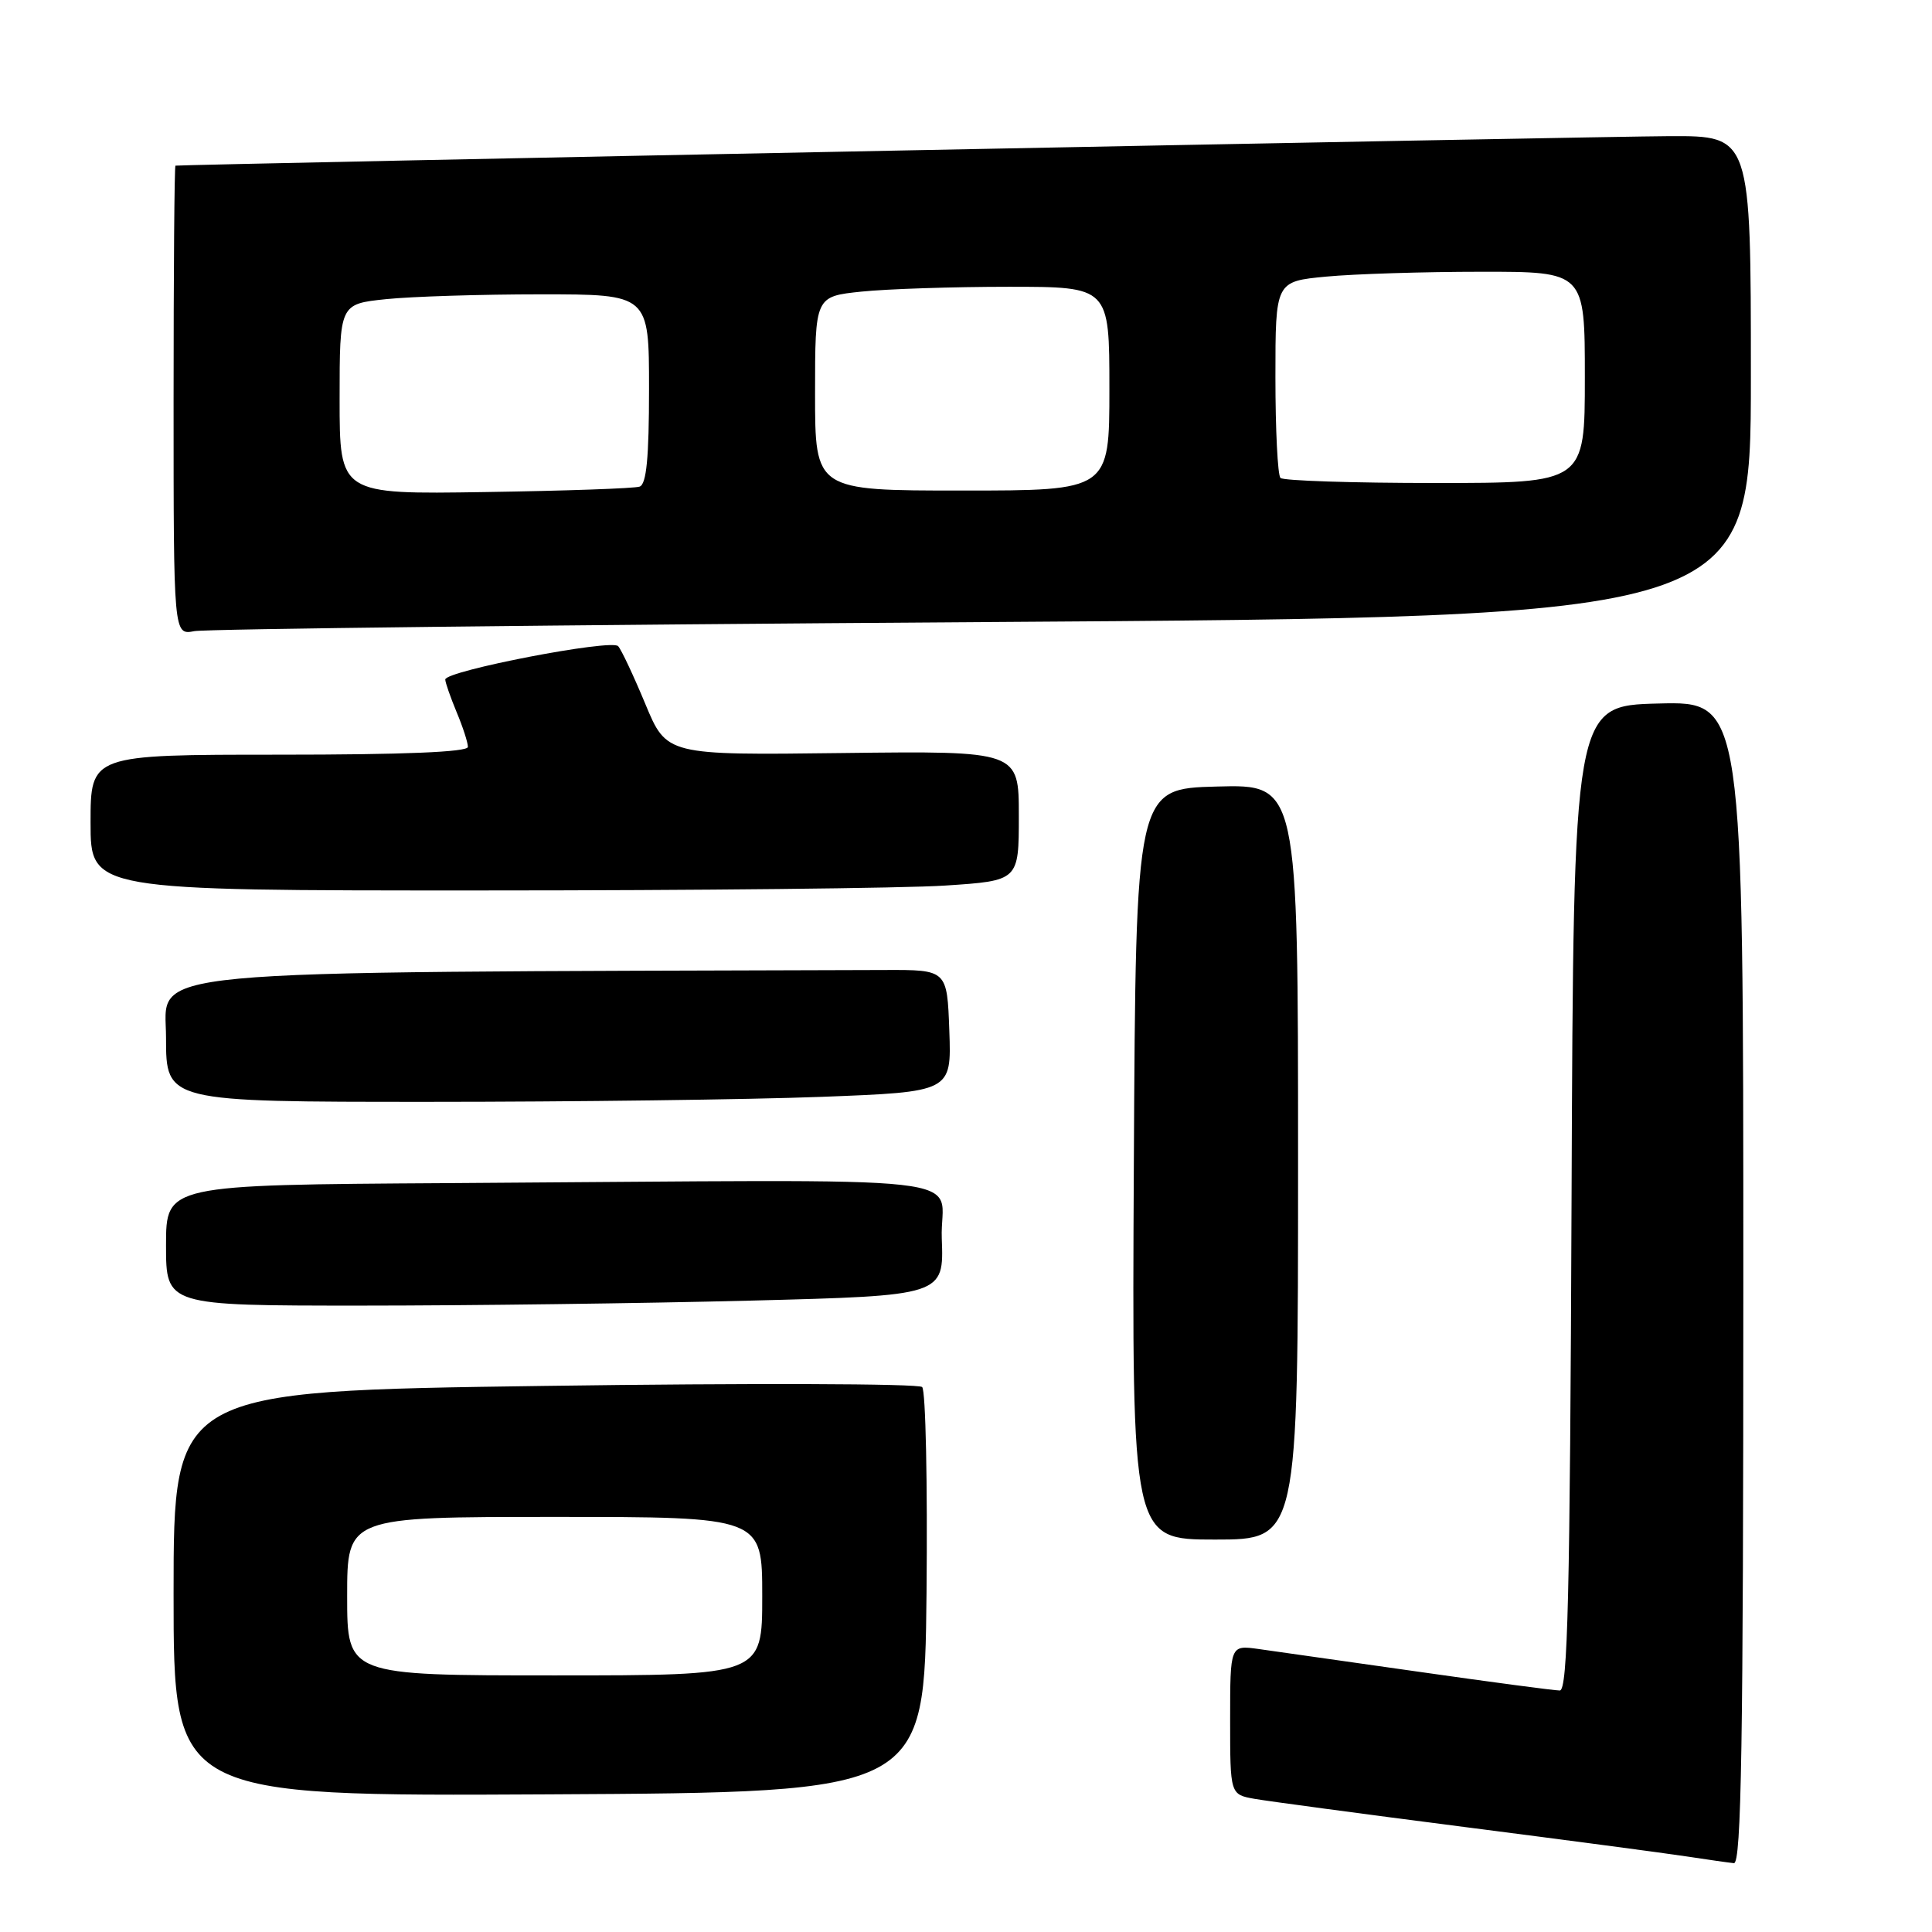 <?xml version="1.0" encoding="UTF-8" standalone="no"?>
<!DOCTYPE svg PUBLIC "-//W3C//DTD SVG 1.1//EN" "http://www.w3.org/Graphics/SVG/1.1/DTD/svg11.dtd" >
<svg xmlns="http://www.w3.org/2000/svg" xmlns:xlink="http://www.w3.org/1999/xlink" version="1.1" viewBox="0 0 256 256">
 <g >
 <path fill="currentColor"
d=" M 231.00 169.97 C 231.00 92.93 231.00 92.93 219.75 93.22 C 208.50 93.50 208.50 93.50 208.24 158.75 C 208.03 211.60 207.74 224.00 206.68 224.00 C 205.96 224.00 197.53 222.88 187.94 221.51 C 178.35 220.14 168.81 218.79 166.75 218.50 C 163.00 217.98 163.00 217.98 163.00 227.88 C 163.00 237.78 163.00 237.78 166.25 238.36 C 168.04 238.67 180.53 240.35 194.00 242.08 C 207.47 243.81 220.75 245.57 223.50 245.99 C 226.25 246.41 229.06 246.81 229.75 246.88 C 230.74 246.97 231.00 230.99 231.00 169.97 Z  M 122.77 211.07 C 122.91 196.53 122.66 184.26 122.19 183.79 C 121.73 183.33 99.22 183.26 72.18 183.64 C 23.00 184.32 23.00 184.32 23.00 211.17 C 23.00 238.02 23.00 238.02 72.75 237.76 C 122.50 237.50 122.50 237.50 122.77 211.07 Z  M 172.00 153.97 C 172.00 103.93 172.00 103.93 161.25 104.22 C 150.50 104.50 150.50 104.50 150.24 154.25 C 149.98 204.00 149.98 204.00 160.99 204.00 C 172.00 204.00 172.00 204.00 172.00 153.97 Z  M 99.38 172.34 C 125.08 171.68 125.08 171.68 124.79 164.09 C 124.46 155.41 132.51 156.31 59.50 156.77 C 22.00 157.00 22.00 157.00 22.00 165.00 C 22.00 173.00 22.00 173.00 47.84 173.00 C 62.05 173.00 85.24 172.70 99.38 172.34 Z  M 108.79 145.34 C 126.08 144.68 126.08 144.68 125.79 136.59 C 125.50 128.50 125.50 128.50 117.25 128.53 C 15.94 128.85 22.00 128.28 22.00 137.50 C 22.00 146.00 22.00 146.00 56.75 146.00 C 75.86 146.00 99.28 145.70 108.79 145.34 Z  M 125.25 117.34 C 135.00 116.70 135.00 116.70 135.00 108.10 C 135.00 99.50 135.00 99.50 111.67 99.78 C 88.33 100.07 88.33 100.07 85.51 93.28 C 83.96 89.55 82.34 86.10 81.91 85.62 C 81.05 84.64 59.00 88.89 59.00 90.04 C 59.00 90.43 59.68 92.37 60.50 94.35 C 61.33 96.32 62.00 98.40 62.00 98.97 C 62.00 99.65 53.52 100.00 37.00 100.00 C 12.00 100.00 12.00 100.00 12.00 109.00 C 12.00 118.00 12.00 118.00 63.75 117.99 C 92.21 117.99 119.89 117.70 125.25 117.34 Z  M 130.25 82.43 C 232.00 81.76 232.00 81.76 232.00 49.88 C 232.00 18.00 232.00 18.00 221.25 18.04 C 212.27 18.07 24.01 21.79 23.25 21.95 C 23.11 21.98 23.00 35.99 23.00 53.08 C 23.00 84.16 23.00 84.16 25.75 83.63 C 27.26 83.34 74.29 82.80 130.25 82.43 Z  M 46.00 211.50 C 46.00 201.00 46.00 201.00 73.50 201.00 C 101.00 201.00 101.00 201.00 101.00 211.50 C 101.00 222.00 101.00 222.00 73.50 222.00 C 46.00 222.00 46.00 222.00 46.00 211.50 Z  M 45.00 52.89 C 45.00 40.28 45.00 40.28 51.15 39.64 C 54.53 39.29 63.75 39.00 71.65 39.00 C 86.00 39.00 86.00 39.00 86.00 51.53 C 86.00 60.66 85.66 64.18 84.75 64.48 C 84.06 64.72 74.84 65.04 64.25 65.20 C 45.00 65.50 45.00 65.50 45.00 52.89 Z  M 108.00 52.14 C 108.00 39.28 108.00 39.28 114.15 38.64 C 117.53 38.29 126.30 38.00 133.65 38.00 C 147.00 38.00 147.00 38.00 147.00 51.50 C 147.00 65.00 147.00 65.00 127.50 65.00 C 108.00 65.00 108.00 65.00 108.00 52.14 Z  M 169.67 63.33 C 169.30 62.97 169.00 56.96 169.00 49.98 C 169.00 37.29 169.00 37.29 175.75 36.65 C 179.46 36.30 188.69 36.01 196.25 36.01 C 210.00 36.00 210.00 36.00 210.00 50.00 C 210.00 64.00 210.00 64.00 190.17 64.00 C 179.26 64.00 170.03 63.70 169.67 63.33 Z "/>
</g>
</svg>